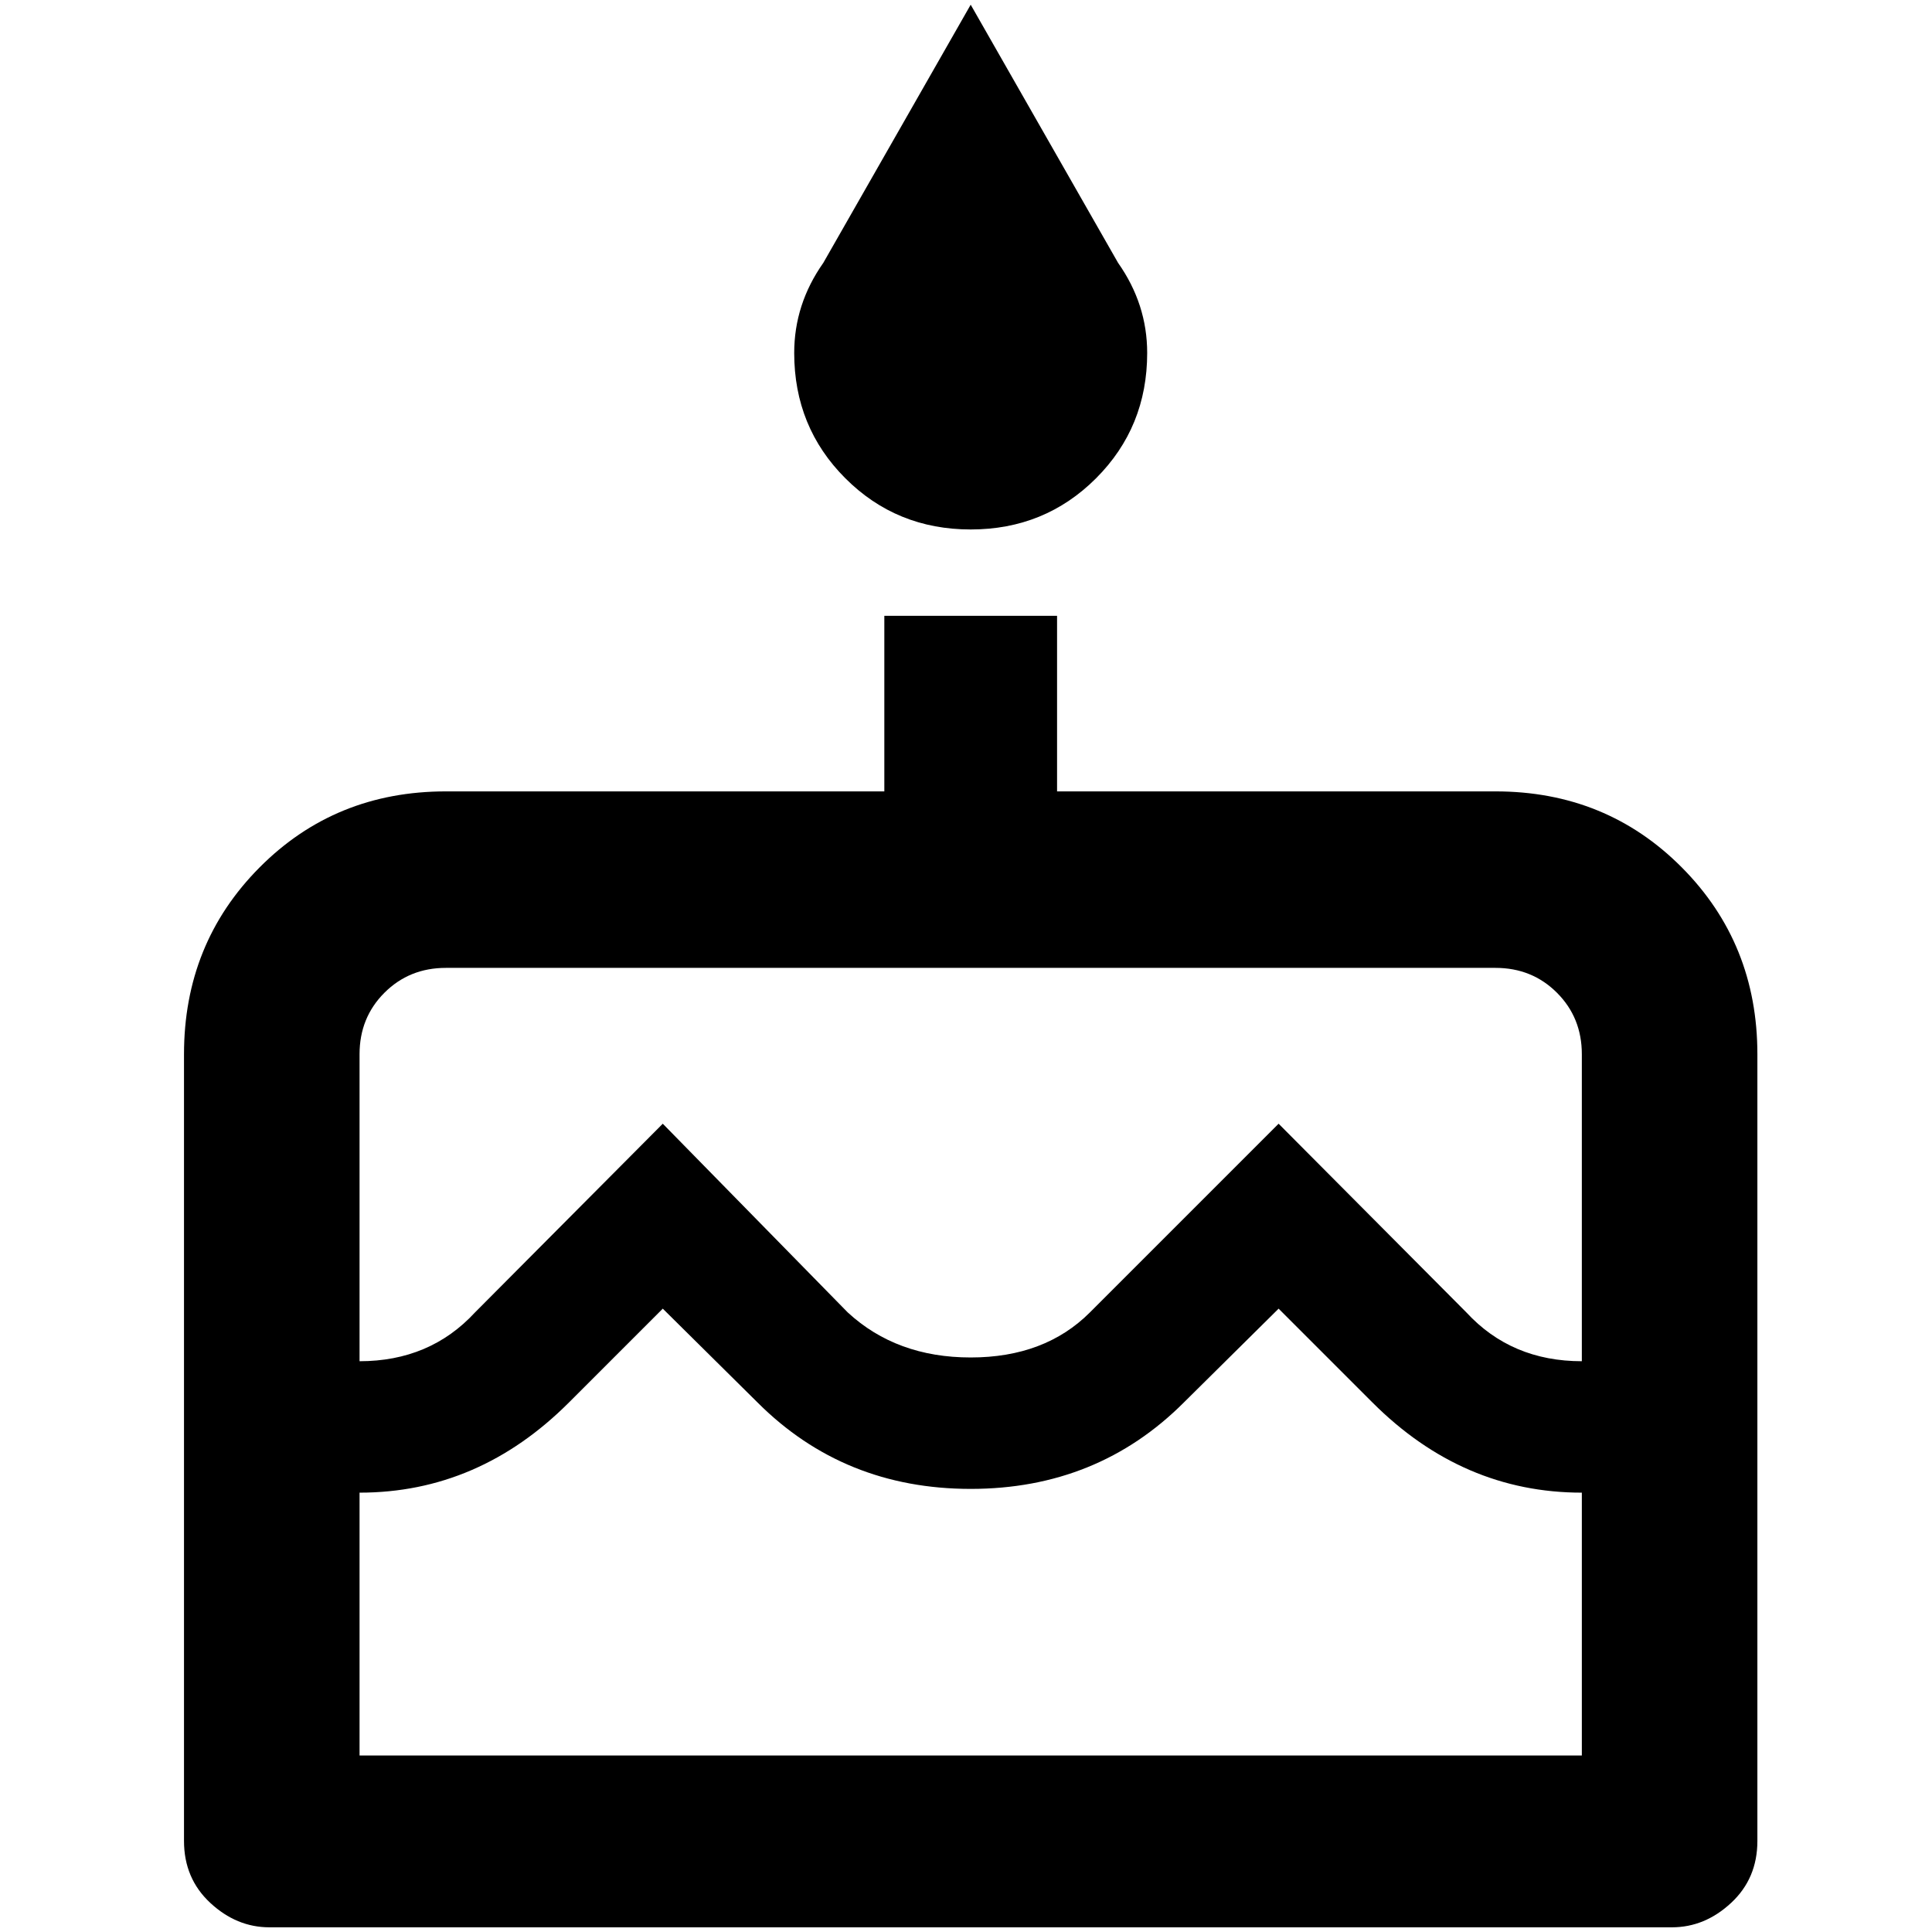 <?xml version="1.0" standalone="no"?>
<!DOCTYPE svg PUBLIC "-//W3C//DTD SVG 1.1//EN" "http://www.w3.org/Graphics/SVG/1.1/DTD/svg11.dtd" >
<svg xmlns="http://www.w3.org/2000/svg" xmlns:xlink="http://www.w3.org/1999/xlink" version="1.1" width="2048" height="2048" viewBox="-10 0 2058 2048">
   <path fill="currentColor"
d="M1024 559q79 0 133.5 -54.5t54.5 -133.5q0 -52 -31 -96l-157 -275l-157 275q-31 44 -31 96q0 79 54.5 133.5t133.5 54.5zM1583 838h-467v-187h-184v187h-467q-118 0 -198.5 81t-80.5 199v838q0 40 28 66t63 26h1494q35 0 63 -26t28 -66v-838q0 -118 -80.5 -199
t-198.5 -81zM1675 1865h-1302v-280q127 0 223 -96l100 -100l101 100q92 92 227 92t227 -92l101 -100l100 100q96 96 223 96v280zM1675 1445q-75 0 -123 -52l-200 -201l-201 201q-48 48 -127 48t-131 -48l-197 -201l-200 201q-48 52 -123 52v-327q0 -39 26.5 -65.5
t65.5 -26.5h1118q39 0 65.5 26.5t26.5 65.5v327z" />
</svg>
